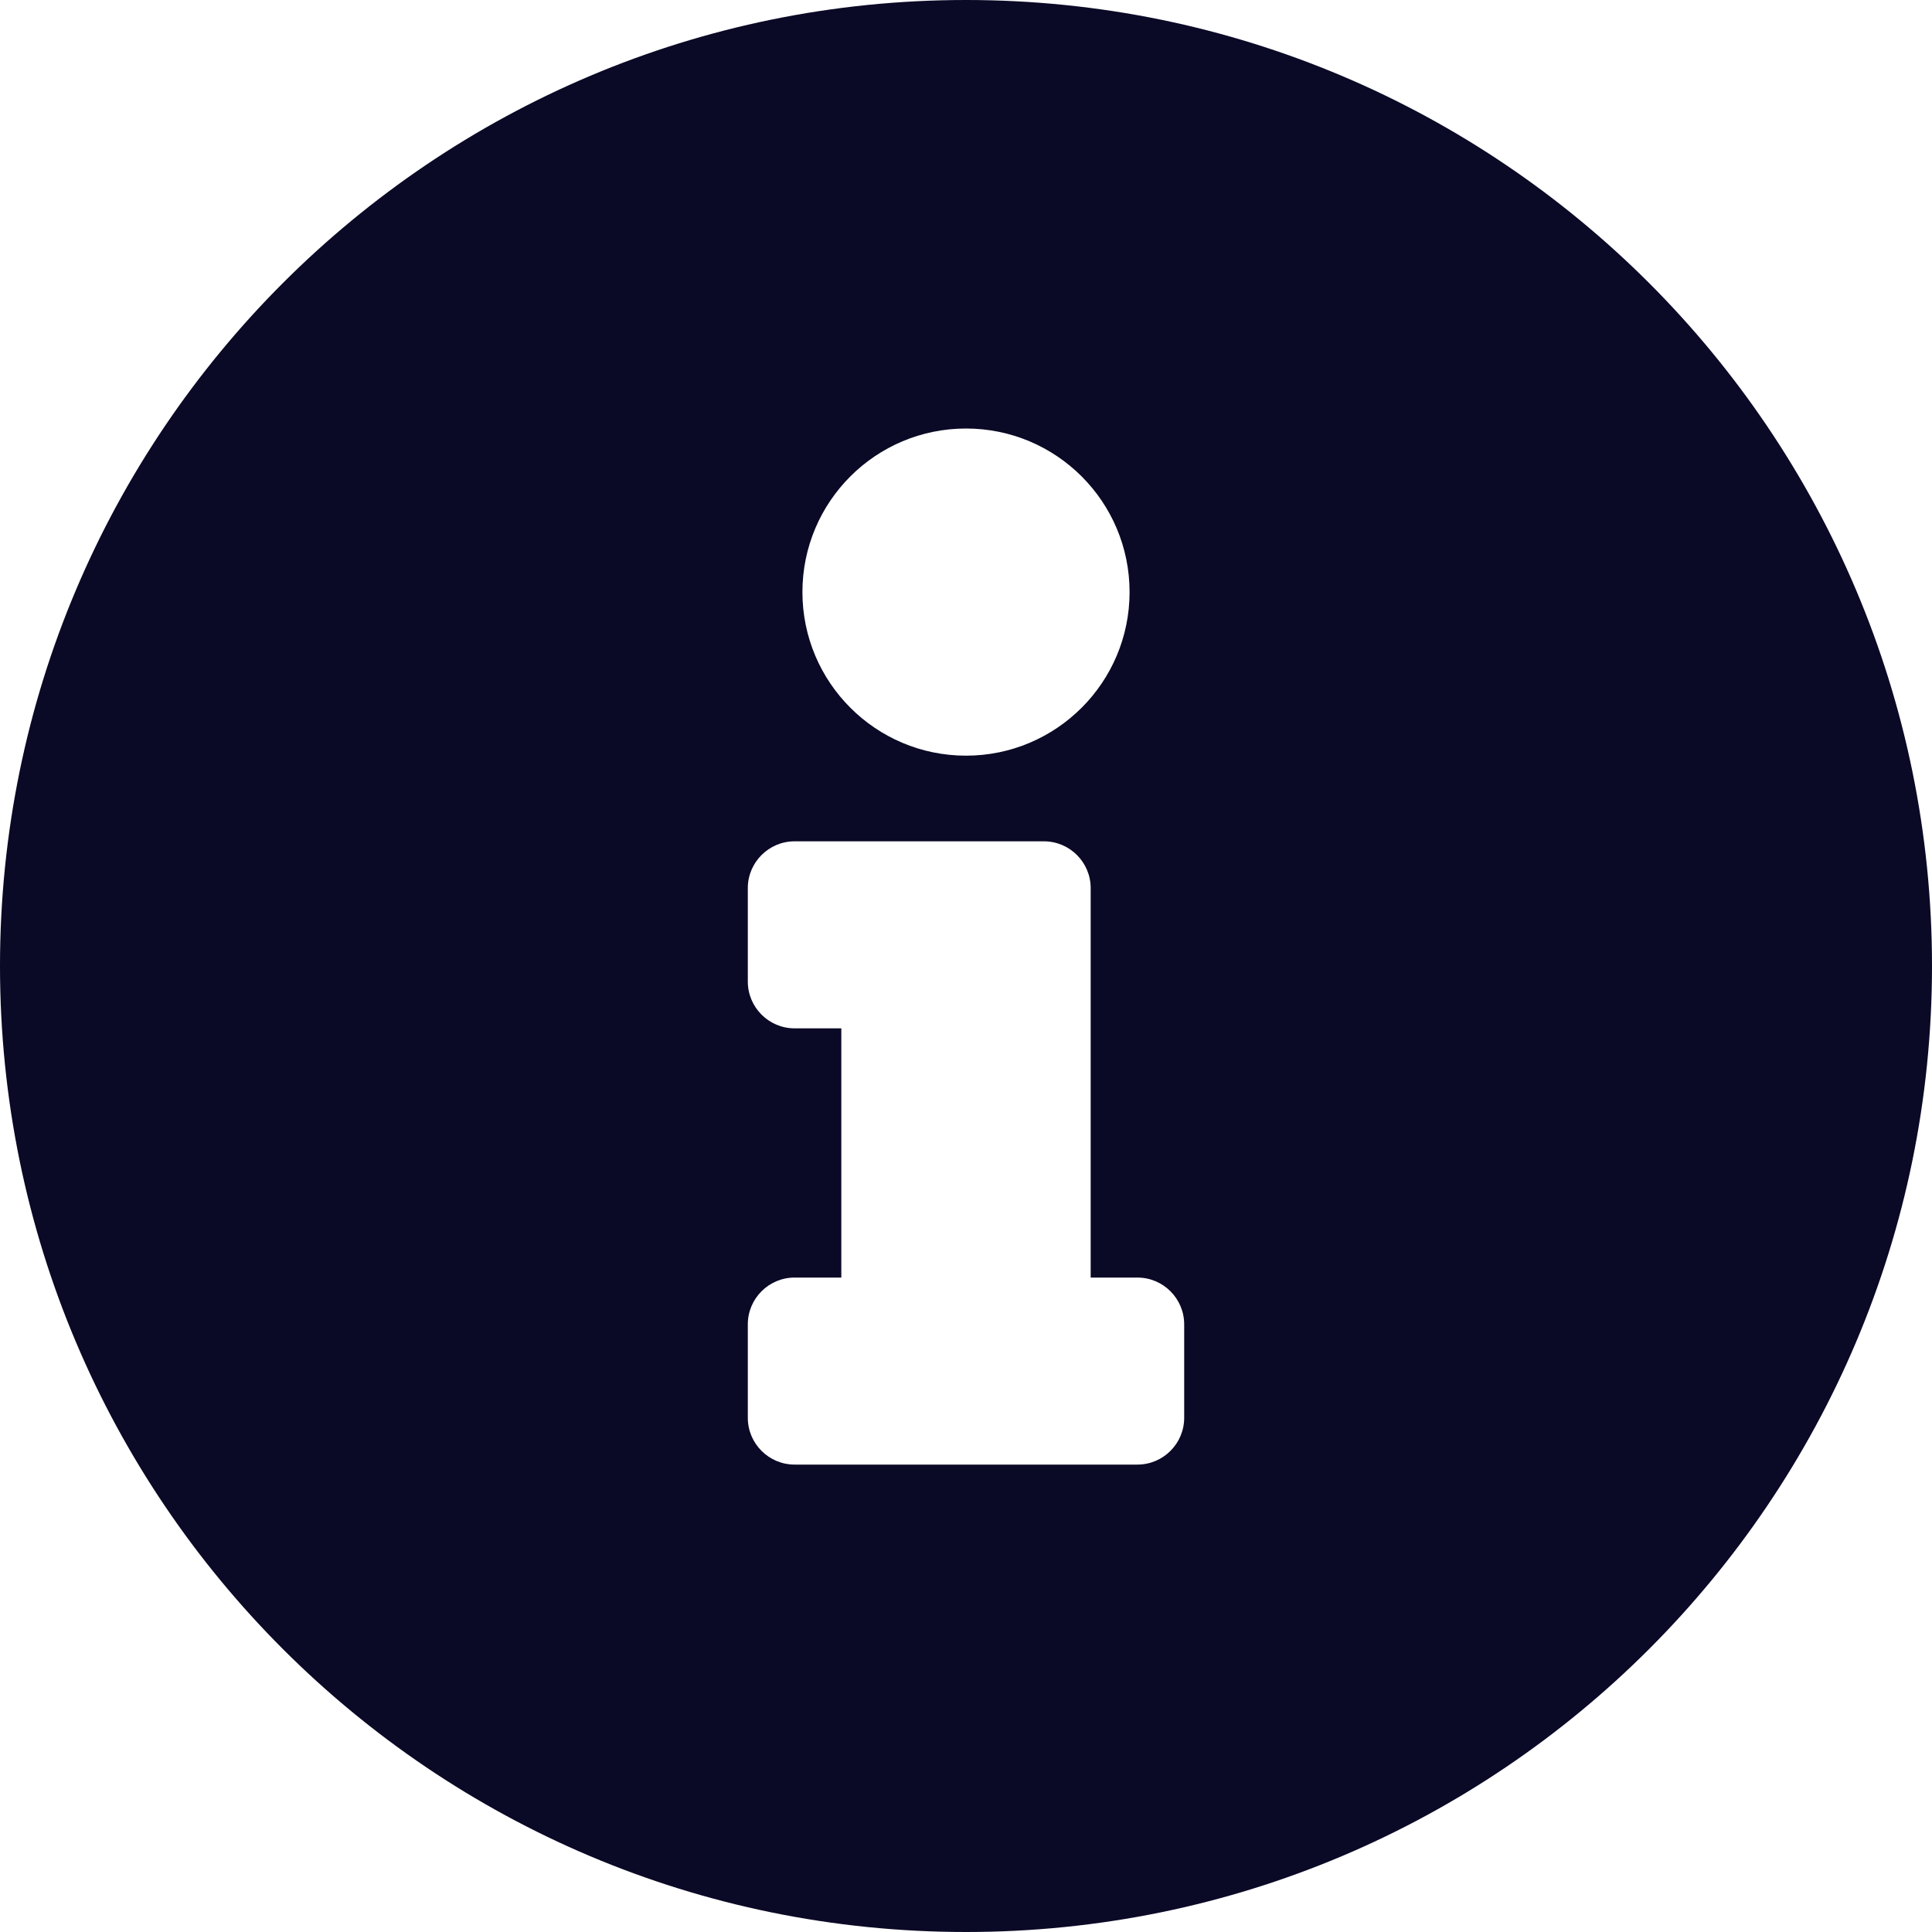 <?xml version="1.0" encoding="UTF-8"?>
<svg width="15px" height="15px" viewBox="0 0 15 15" version="1.1" xmlns="http://www.w3.org/2000/svg" xmlns:xlink="http://www.w3.org/1999/xlink">
    <!-- Generator: sketchtool 57.1 (101010) - https://sketch.com -->
    <title>9A6A1D9C-A51F-429C-A219-4A038982E226</title>
    <desc>Created with sketchtool.</desc>
    <g id="sessions-list" stroke="none" stroke-width="1" fill="none" fill-rule="evenodd">
        <g id="sessions-list-desktop" transform="translate(-531, -305)" fill="#0A0926" fill-rule="nonzero">
            <g id="tags" transform="translate(0, 100)">
                <g id="grakndev-active-desktop-tablet" transform="translate(380, 198)">
                    <g id="grakndev">
                        <g>
                            <path d="M158.5,7 C154.358,7 151,10.359 151,14.5 C151,18.643 154.358,22 158.5,22 C162.642,22 166,18.643 166,14.5 C166,10.359 162.642,7 158.5,7 Z M158.5,10.327 C159.201,10.327 159.77,10.895 159.77,11.597 C159.77,12.298 159.201,12.867 158.5,12.867 C157.799,12.867 157.23,12.298 157.23,11.597 C157.23,10.895 157.799,10.327 158.5,10.327 Z M160.194,18.008 C160.194,18.208 160.031,18.371 159.831,18.371 L157.169,18.371 C156.969,18.371 156.806,18.208 156.806,18.008 L156.806,17.282 C156.806,17.082 156.969,16.919 157.169,16.919 L157.532,16.919 L157.532,14.984 L157.169,14.984 C156.969,14.984 156.806,14.821 156.806,14.621 L156.806,13.895 C156.806,13.695 156.969,13.532 157.169,13.532 L159.105,13.532 C159.305,13.532 159.468,13.695 159.468,13.895 L159.468,16.919 L159.831,16.919 C160.031,16.919 160.194,17.082 160.194,17.282 L160.194,18.008 Z" id="icon-info"></path>
                        </g>
                    </g>
                </g>
            </g>
        </g>
    </g>
</svg>